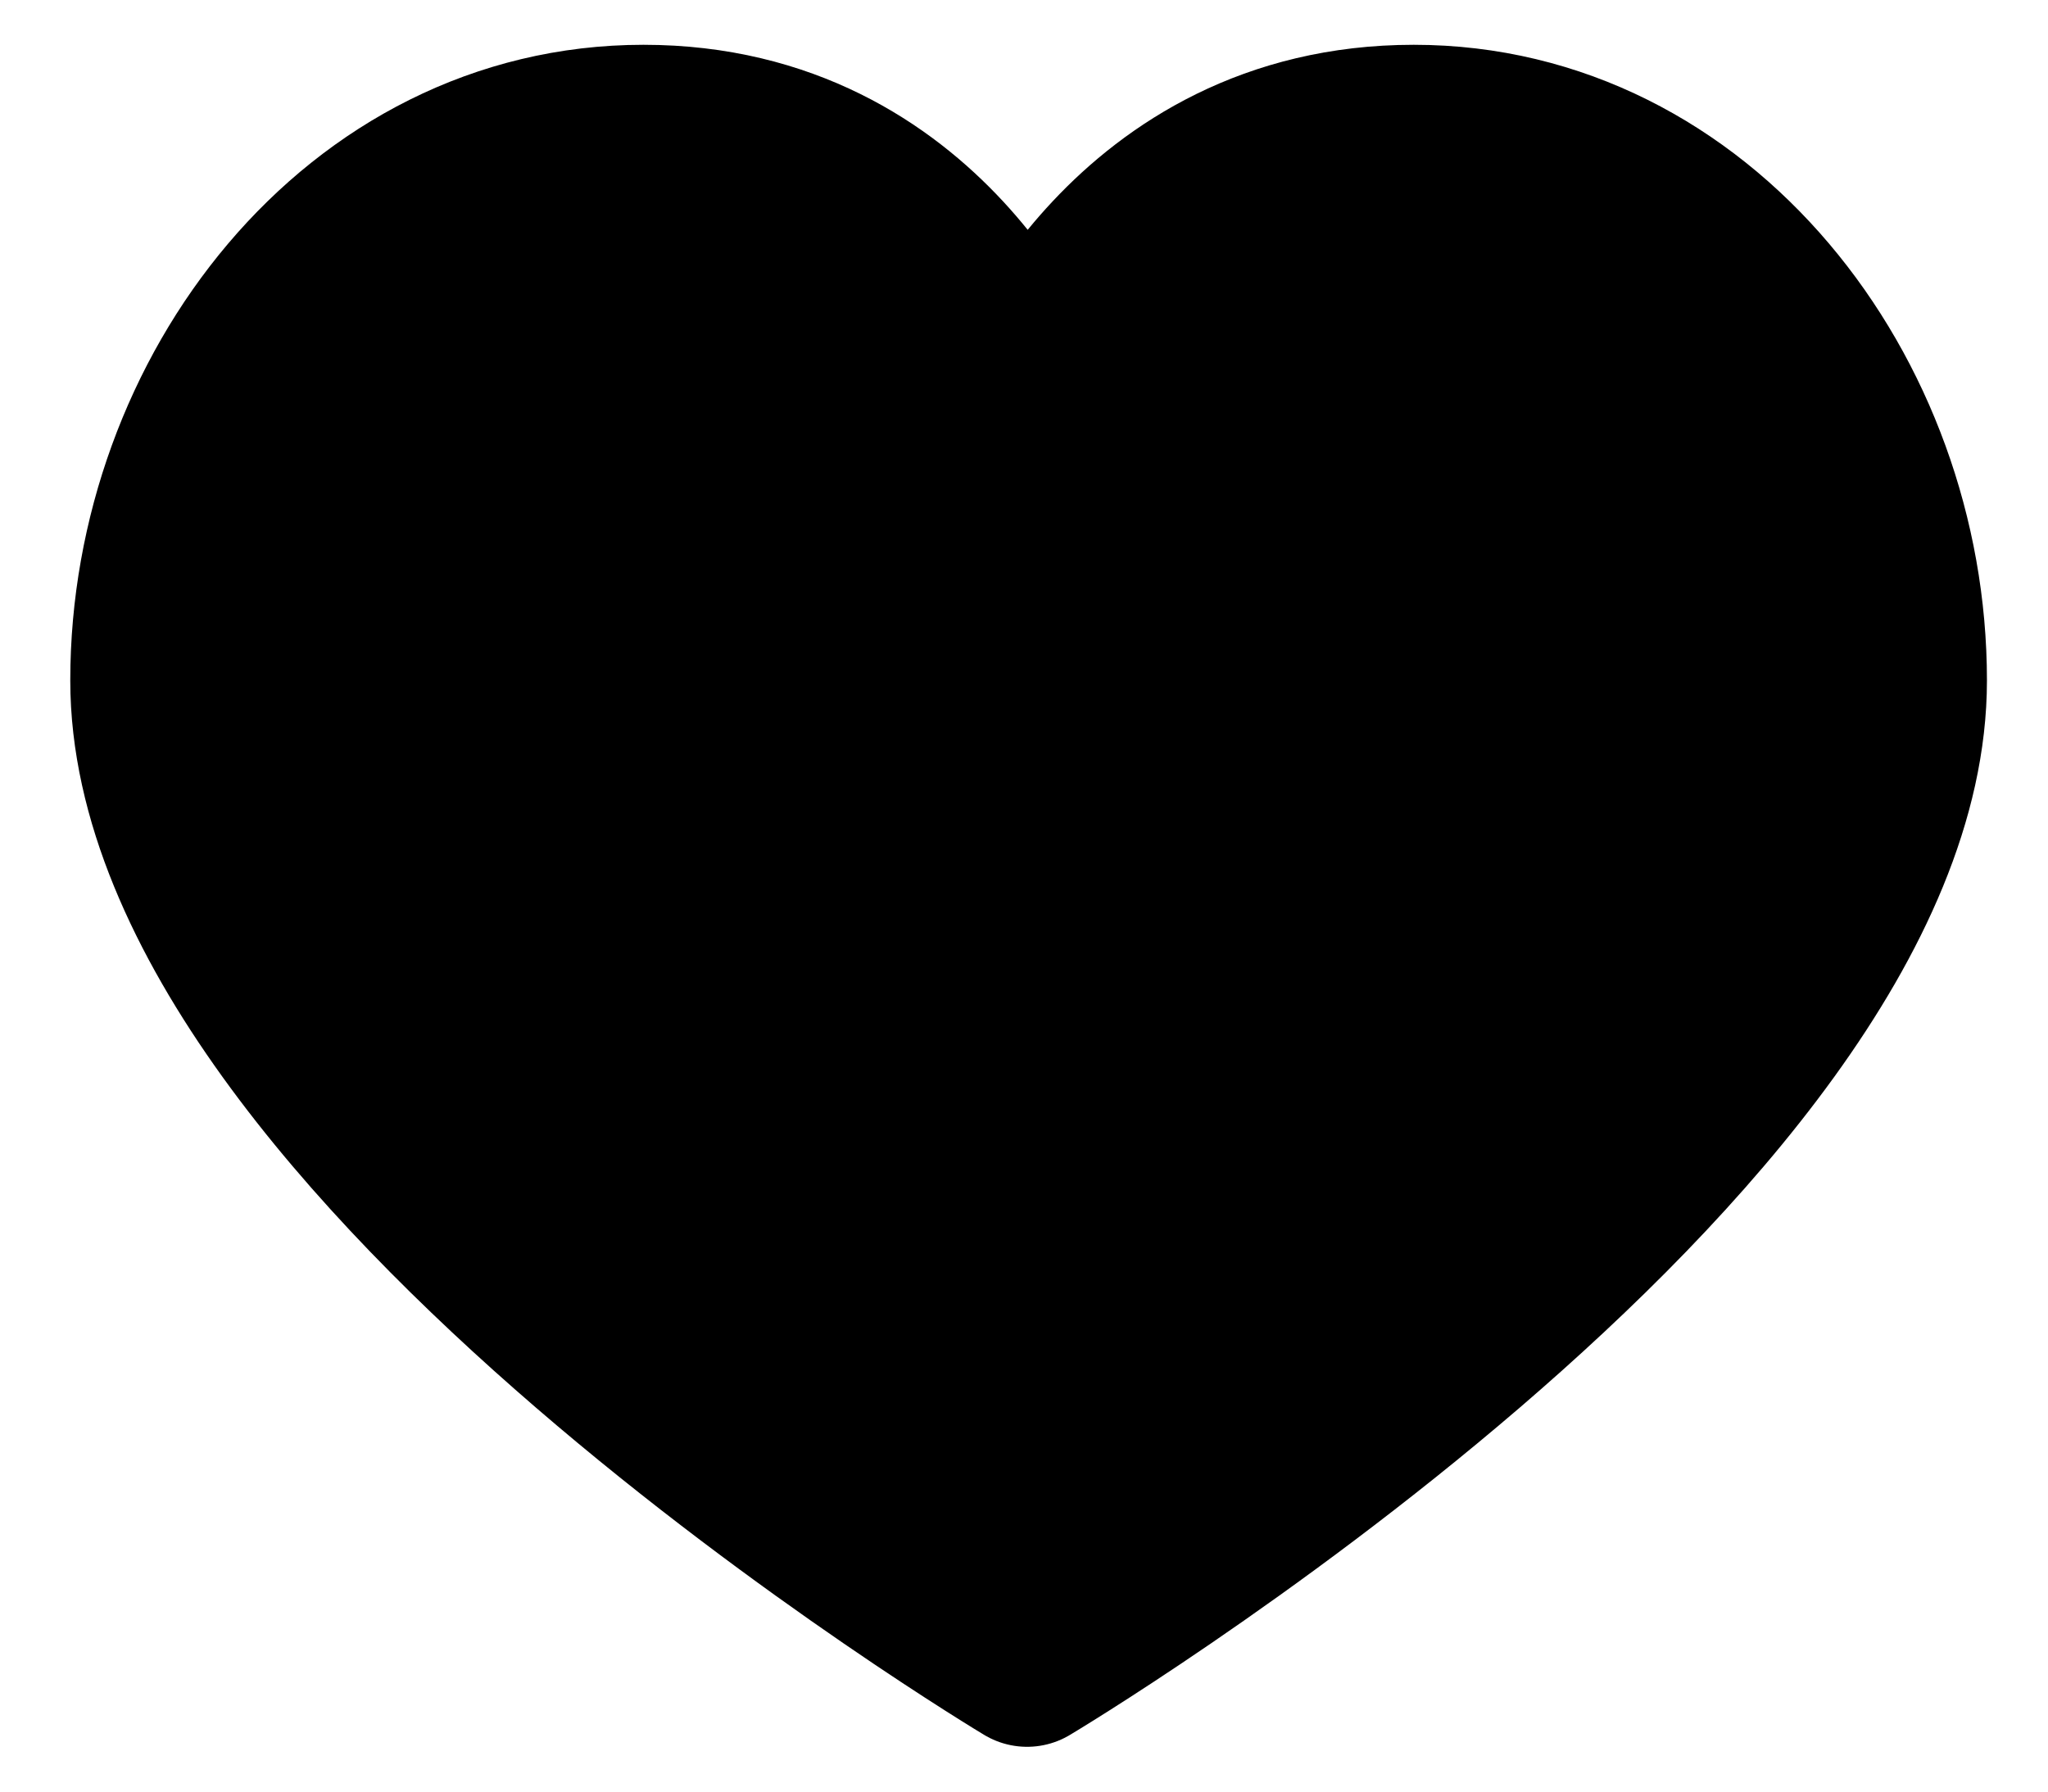 <svg width="16" height="14" viewBox="0 0 16 14" fill="none" xmlns="http://www.w3.org/2000/svg">
<path d="M5.027 1C7.252 1 8.024 3.031 8.024 3.031C8.024 3.031 8.82 1 11.045 1C13.27 1 14.873 3.091 14.873 5.317C14.873 8.914 8.024 13 8.024 13C8.024 13 1.199 8.914 1.199 5.317C1.199 3.091 2.801 1 5.027 1Z" fill="black" stroke="black" stroke-width="1.3" stroke-linecap="round" stroke-linejoin="round"/>
</svg>
